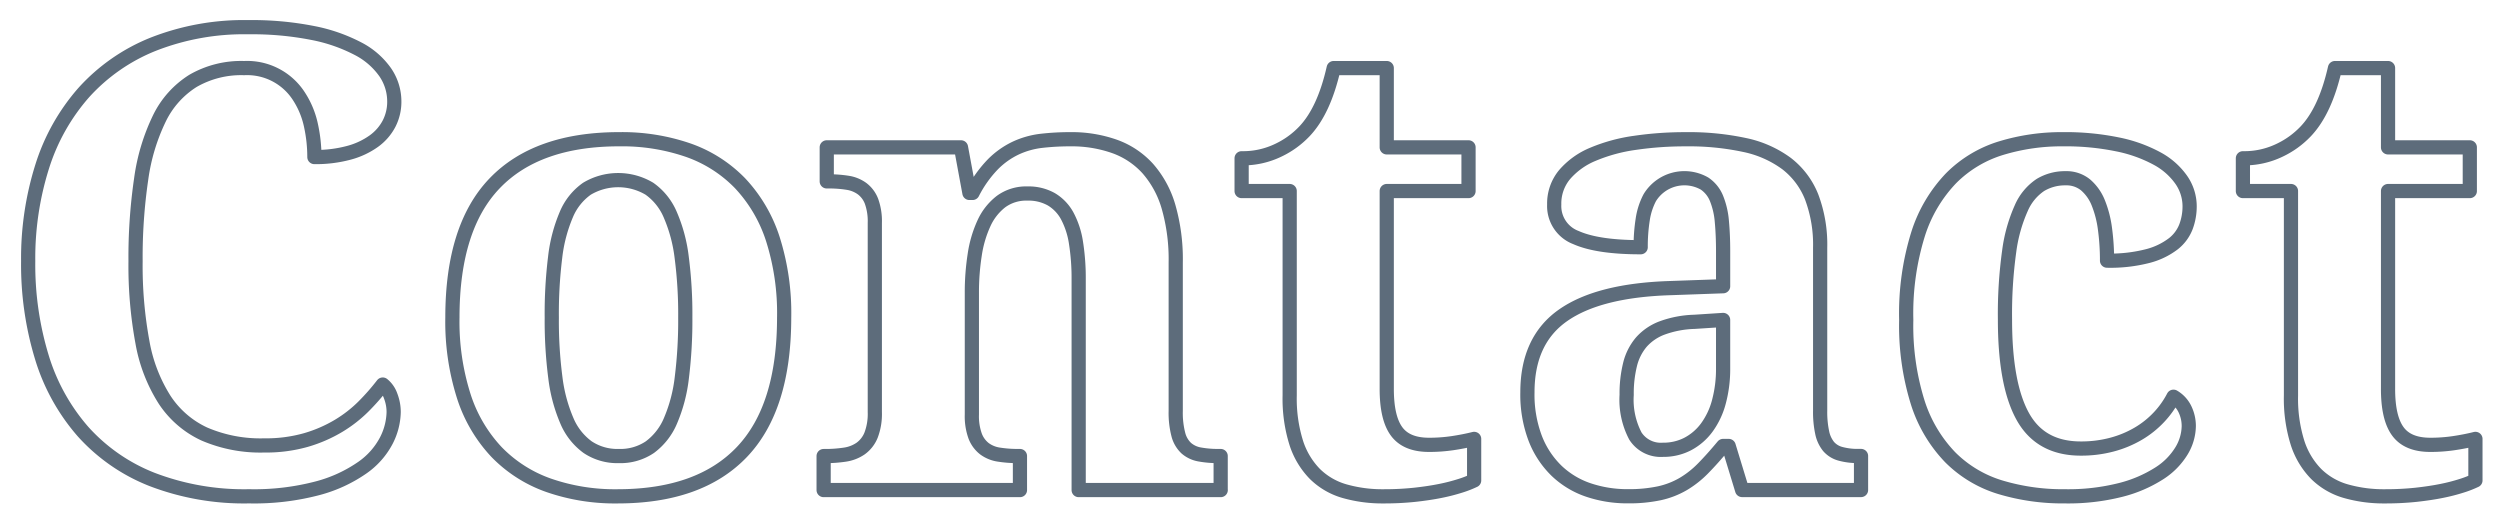 <svg xmlns="http://www.w3.org/2000/svg" width="352" height="73" viewBox="0 0 352 73">
<defs>
    <style>
      .cls-1 {
        fill: #036;
        fill-opacity: 0;
        stroke: #5d6c7b;
        stroke-linejoin: round;
        stroke-width: 2px;
        fill-rule: evenodd;
      }
    </style>
  </defs>
  <path id="Contact" class="cls-1" d="M450.773,265.112a13.431,13.431,0,0,1-5.6-4.834,22.312,22.312,0,0,1-3.12-8.108,59.092,59.092,0,0,1-.967-11.382,75.886,75.886,0,0,1,.791-11.58,28.3,28.3,0,0,1,2.571-8.547,12.878,12.878,0,0,1,4.724-5.273,13.561,13.561,0,0,1,7.207-1.8,8.662,8.662,0,0,1,7.756,4.043,12.083,12.083,0,0,1,1.648,4.021,20.918,20.918,0,0,1,.484,4.46,17.883,17.883,0,0,0,4.834-.593,10.835,10.835,0,0,0,3.537-1.648,7.054,7.054,0,0,0,2.154-2.483,6.744,6.744,0,0,0,.725-3.1,7.269,7.269,0,0,0-1.275-4.109,10.654,10.654,0,0,0-3.823-3.318,23.283,23.283,0,0,0-6.394-2.219,44.116,44.116,0,0,0-9.031-.813,34.924,34.924,0,0,0-13.469,2.417,26.355,26.355,0,0,0-9.712,6.768,28.8,28.8,0,0,0-5.867,10.415,42.912,42.912,0,0,0-1.977,13.359,44.7,44.7,0,0,0,1.933,13.535,28.412,28.412,0,0,0,5.8,10.459,25.676,25.676,0,0,0,9.712,6.724,36.171,36.171,0,0,0,13.667,2.373,34.963,34.963,0,0,0,9.668-1.143,19.909,19.909,0,0,0,6.284-2.9,10.68,10.68,0,0,0,3.384-3.845,9.13,9.13,0,0,0,1.011-3.977,6.275,6.275,0,0,0-.418-2.242,3.542,3.542,0,0,0-1.12-1.626,32.126,32.126,0,0,1-2.659,3.033,18.244,18.244,0,0,1-3.538,2.768,19.515,19.515,0,0,1-4.592,2,20.472,20.472,0,0,1-5.867.769A19.984,19.984,0,0,1,450.773,265.112Zm80.042-27.466A20.693,20.693,0,0,0,526.2,229.8a18.808,18.808,0,0,0-7.3-4.658,28.546,28.546,0,0,0-9.69-1.539q-11.6,0-17.556,6.2t-5.955,18.9a34.593,34.593,0,0,0,1.6,11.074,20.643,20.643,0,0,0,4.614,7.867,18.991,18.991,0,0,0,7.317,4.68,28.4,28.4,0,0,0,9.712,1.56q11.558,0,17.512-6.24t5.955-18.941A34.419,34.419,0,0,0,530.815,237.646Zm-30.652,2.593a21.6,21.6,0,0,1,1.582-6.043,8.4,8.4,0,0,1,2.9-3.625,8.591,8.591,0,0,1,8.789,0,8.554,8.554,0,0,1,2.923,3.625,21.549,21.549,0,0,1,1.626,6.043,62.209,62.209,0,0,1,.505,8.459,65.018,65.018,0,0,1-.483,8.438,21.731,21.731,0,0,1-1.6,6.108,8.913,8.913,0,0,1-2.9,3.714,7.412,7.412,0,0,1-4.372,1.252,7.516,7.516,0,0,1-4.395-1.252,8.839,8.839,0,0,1-2.922-3.714,22.14,22.14,0,0,1-1.626-6.108,62.167,62.167,0,0,1-.5-8.438A64.717,64.717,0,0,1,500.163,240.239ZM593.87,273v-4.79h-0.264a14.311,14.311,0,0,1-2.681-.22,3.893,3.893,0,0,1-1.889-.879,3.991,3.991,0,0,1-1.121-1.911,12.17,12.17,0,0,1-.373-3.362V240.964a26.8,26.8,0,0,0-1.011-7.844,14.073,14.073,0,0,0-2.922-5.384,11.567,11.567,0,0,0-4.681-3.12,18.123,18.123,0,0,0-6.24-1.011,35.355,35.355,0,0,0-4.021.22,11.833,11.833,0,0,0-3.625,1.011,11.427,11.427,0,0,0-3.23,2.285,16.694,16.694,0,0,0-2.879,4.043h-0.439l-1.187-6.416h-18.9v4.79h0.263a16.4,16.4,0,0,1,2.681.2,4.652,4.652,0,0,1,2.044.835,4.041,4.041,0,0,1,1.318,1.78,8.243,8.243,0,0,1,.461,3.032v26.631a8.365,8.365,0,0,1-.527,3.252,4.3,4.3,0,0,1-1.472,1.889,5.22,5.22,0,0,1-2.219.857,18.4,18.4,0,0,1-2.813.2h-0.176V273h27.642v-4.79h-0.264a16.789,16.789,0,0,1-2.7-.2,4.5,4.5,0,0,1-2.044-.835,4.092,4.092,0,0,1-1.3-1.78,8.233,8.233,0,0,1-.462-3.032V245.183a34.192,34.192,0,0,1,.4-5.3,16.3,16.3,0,0,1,1.3-4.438,8.1,8.1,0,0,1,2.395-3.054,5.968,5.968,0,0,1,3.736-1.143,6.526,6.526,0,0,1,3.361.813,6.1,6.1,0,0,1,2.242,2.351,11.732,11.732,0,0,1,1.23,3.8,31.972,31.972,0,0,1,.374,5.164V273h20Zm24.768-8.262q-1.385-1.889-1.384-5.976V230.9h11.514v-6.152H617.254V213.586h-7.471q-1.362,6.021-4.13,8.921a12.354,12.354,0,0,1-3.648,2.637,11.435,11.435,0,0,1-5.185,1.142V230.9h6.767v28.785a20.794,20.794,0,0,0,.923,6.657,11.081,11.081,0,0,0,2.637,4.4,9.754,9.754,0,0,0,4.174,2.417,19.426,19.426,0,0,0,5.494.725,40.928,40.928,0,0,0,4.394-.22q2.021-.221,3.626-0.549a26.114,26.114,0,0,0,2.812-.725,14.5,14.5,0,0,0,1.912-.747v-5.845q-1.407.353-3.01,0.593a22.454,22.454,0,0,1-3.362.242Q620.022,266.628,618.638,264.738Zm32.879-9.448a7.683,7.683,0,0,1,1.583-3.12,7.34,7.34,0,0,1,2.944-2,14.392,14.392,0,0,1,4.526-.857l4.043-.263v6.767a17.789,17.789,0,0,1-.593,4.768,10.81,10.81,0,0,1-1.714,3.626,7.889,7.889,0,0,1-2.681,2.307,7.43,7.43,0,0,1-3.493.813,4.247,4.247,0,0,1-3.867-1.934,10.942,10.942,0,0,1-1.231-5.8A17.12,17.12,0,0,1,651.517,255.29ZM662,229.846a4.588,4.588,0,0,1,1.692,2.109,11.076,11.076,0,0,1,.747,3.252q0.175,1.89.176,4.131V244.3l-7.383.263q-10.107.309-15.139,3.824t-5.032,10.854a17.391,17.391,0,0,0,1.1,6.482,12.749,12.749,0,0,0,3.01,4.57,12.065,12.065,0,0,0,4.483,2.7,17.071,17.071,0,0,0,5.559.879,20.416,20.416,0,0,0,4.416-.418,11.544,11.544,0,0,0,3.362-1.3,13.668,13.668,0,0,0,2.813-2.219q1.318-1.341,2.812-3.142H665.4l1.89,6.2h16.743v-4.79h-0.352a9.151,9.151,0,0,1-2.548-.308,3.351,3.351,0,0,1-1.67-1.032,4.564,4.564,0,0,1-.9-1.956,13.862,13.862,0,0,1-.286-3.076V238.9a19.019,19.019,0,0,0-1.186-7.141,11.066,11.066,0,0,0-3.538-4.724,15.142,15.142,0,0,0-5.889-2.615,37.36,37.36,0,0,0-8.283-.813,48.357,48.357,0,0,0-7.185.506,23.562,23.562,0,0,0-5.889,1.6,10.623,10.623,0,0,0-4,2.856,6.355,6.355,0,0,0-1.472,4.219,4.742,4.742,0,0,0,3.054,4.658q3.054,1.363,9.119,1.363a24.55,24.55,0,0,1,.285-3.89,9.608,9.608,0,0,1,.989-3.076A5.715,5.715,0,0,1,662,229.846Zm58.6,43.132a18.5,18.5,0,0,0,5.427-2.329,9.827,9.827,0,0,0,3.142-3.186,6.938,6.938,0,0,0,1.011-3.472,5.452,5.452,0,0,0-.528-2.351,4.058,4.058,0,0,0-1.626-1.78,12.74,12.74,0,0,1-2.043,2.879,13.1,13.1,0,0,1-2.922,2.329,14.8,14.8,0,0,1-3.714,1.538,16.751,16.751,0,0,1-4.372.549q-5.67,0-8.174-4.526t-2.5-13.667a64.264,64.264,0,0,1,.593-9.58,21.7,21.7,0,0,1,1.714-6.109,7.473,7.473,0,0,1,2.681-3.23,6.7,6.7,0,0,1,3.537-.944,4.25,4.25,0,0,1,2.835.944,6.521,6.521,0,0,1,1.78,2.527,14.8,14.8,0,0,1,.944,3.692,32.985,32.985,0,0,1,.286,4.438,21.138,21.138,0,0,0,5.779-.659A10.075,10.075,0,0,0,728,238.327a5.625,5.625,0,0,0,1.8-2.439,8.2,8.2,0,0,0,.5-2.834,6.549,6.549,0,0,0-1.164-3.714,9.874,9.874,0,0,0-3.406-3.01,19.819,19.819,0,0,0-5.581-2,36.452,36.452,0,0,0-7.69-.726,29.253,29.253,0,0,0-8.7,1.253,16.9,16.9,0,0,0-7.01,4.2,20.091,20.091,0,0,0-4.658,7.822,37.564,37.564,0,0,0-1.692,12.173,36.227,36.227,0,0,0,1.626,11.645,19.7,19.7,0,0,0,4.57,7.691,16.872,16.872,0,0,0,7.054,4.218,30.51,30.51,0,0,0,9.074,1.275A30.141,30.141,0,0,0,720.6,272.978Zm39.02-8.24q-1.385-1.889-1.384-5.976V230.9h11.513v-6.152H758.236V213.586h-7.471q-1.364,6.021-4.131,8.921a12.335,12.335,0,0,1-3.647,2.637,11.437,11.437,0,0,1-5.186,1.142V230.9h6.768v28.785a20.8,20.8,0,0,0,.922,6.657,11.1,11.1,0,0,0,2.637,4.4,9.763,9.763,0,0,0,4.175,2.417,19.419,19.419,0,0,0,5.493.725,40.947,40.947,0,0,0,4.395-.22q2.02-.221,3.625-0.549a26.137,26.137,0,0,0,2.813-.725,14.535,14.535,0,0,0,1.911-.747v-5.845q-1.407.353-3.01,0.593a22.445,22.445,0,0,1-3.362.242Q761,266.628,759.62,264.738Z" transform="translate(-422 -204)"/>
</svg>
